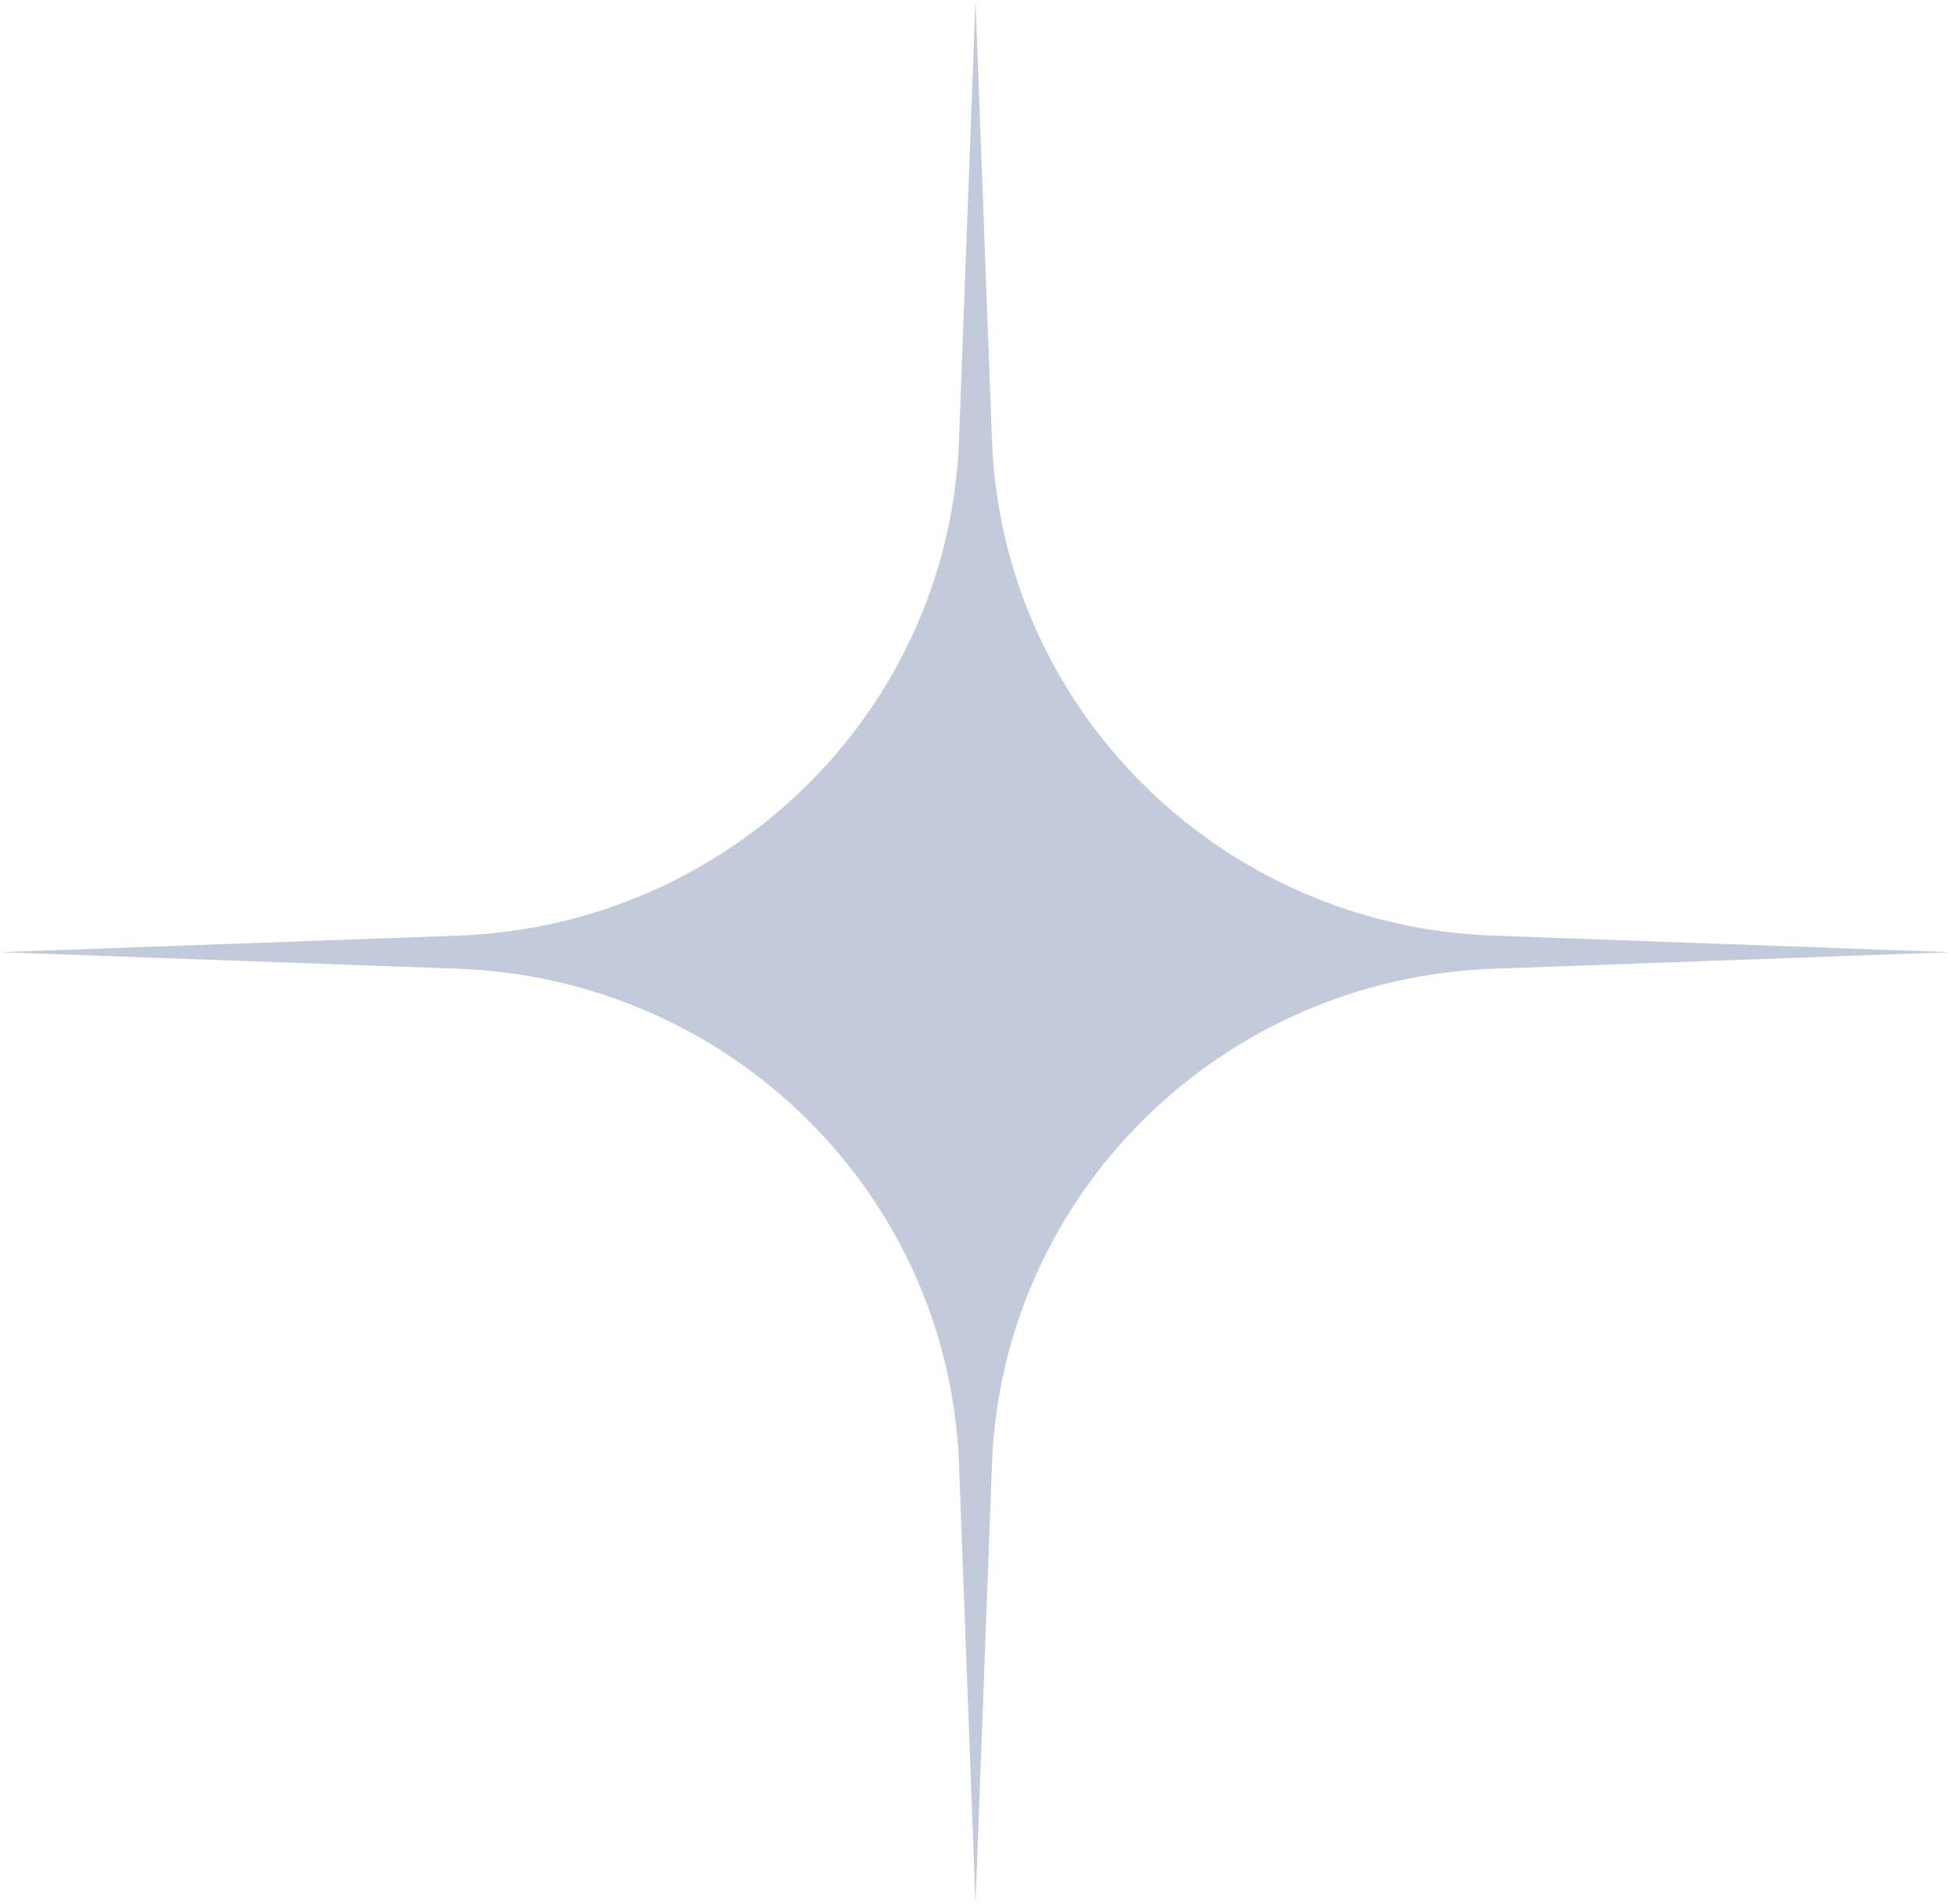 <svg width="42" height="41" viewBox="0 0 42 41" fill="none" xmlns="http://www.w3.org/2000/svg">
<path d="M21 41L20.645 31.52C20.428 25.72 15.724 21.069 9.862 20.857L-2.02253e-06 20.5L9.862 20.143C15.724 19.931 20.428 15.28 20.645 9.48L21 1.97882e-06L21.355 9.48C21.572 15.28 26.276 19.931 32.138 20.143L42 20.5L32.138 20.857C26.276 21.069 21.572 25.72 21.355 31.52L21 41Z" fill="#385182" fill-opacity="0.3"/>
</svg>
